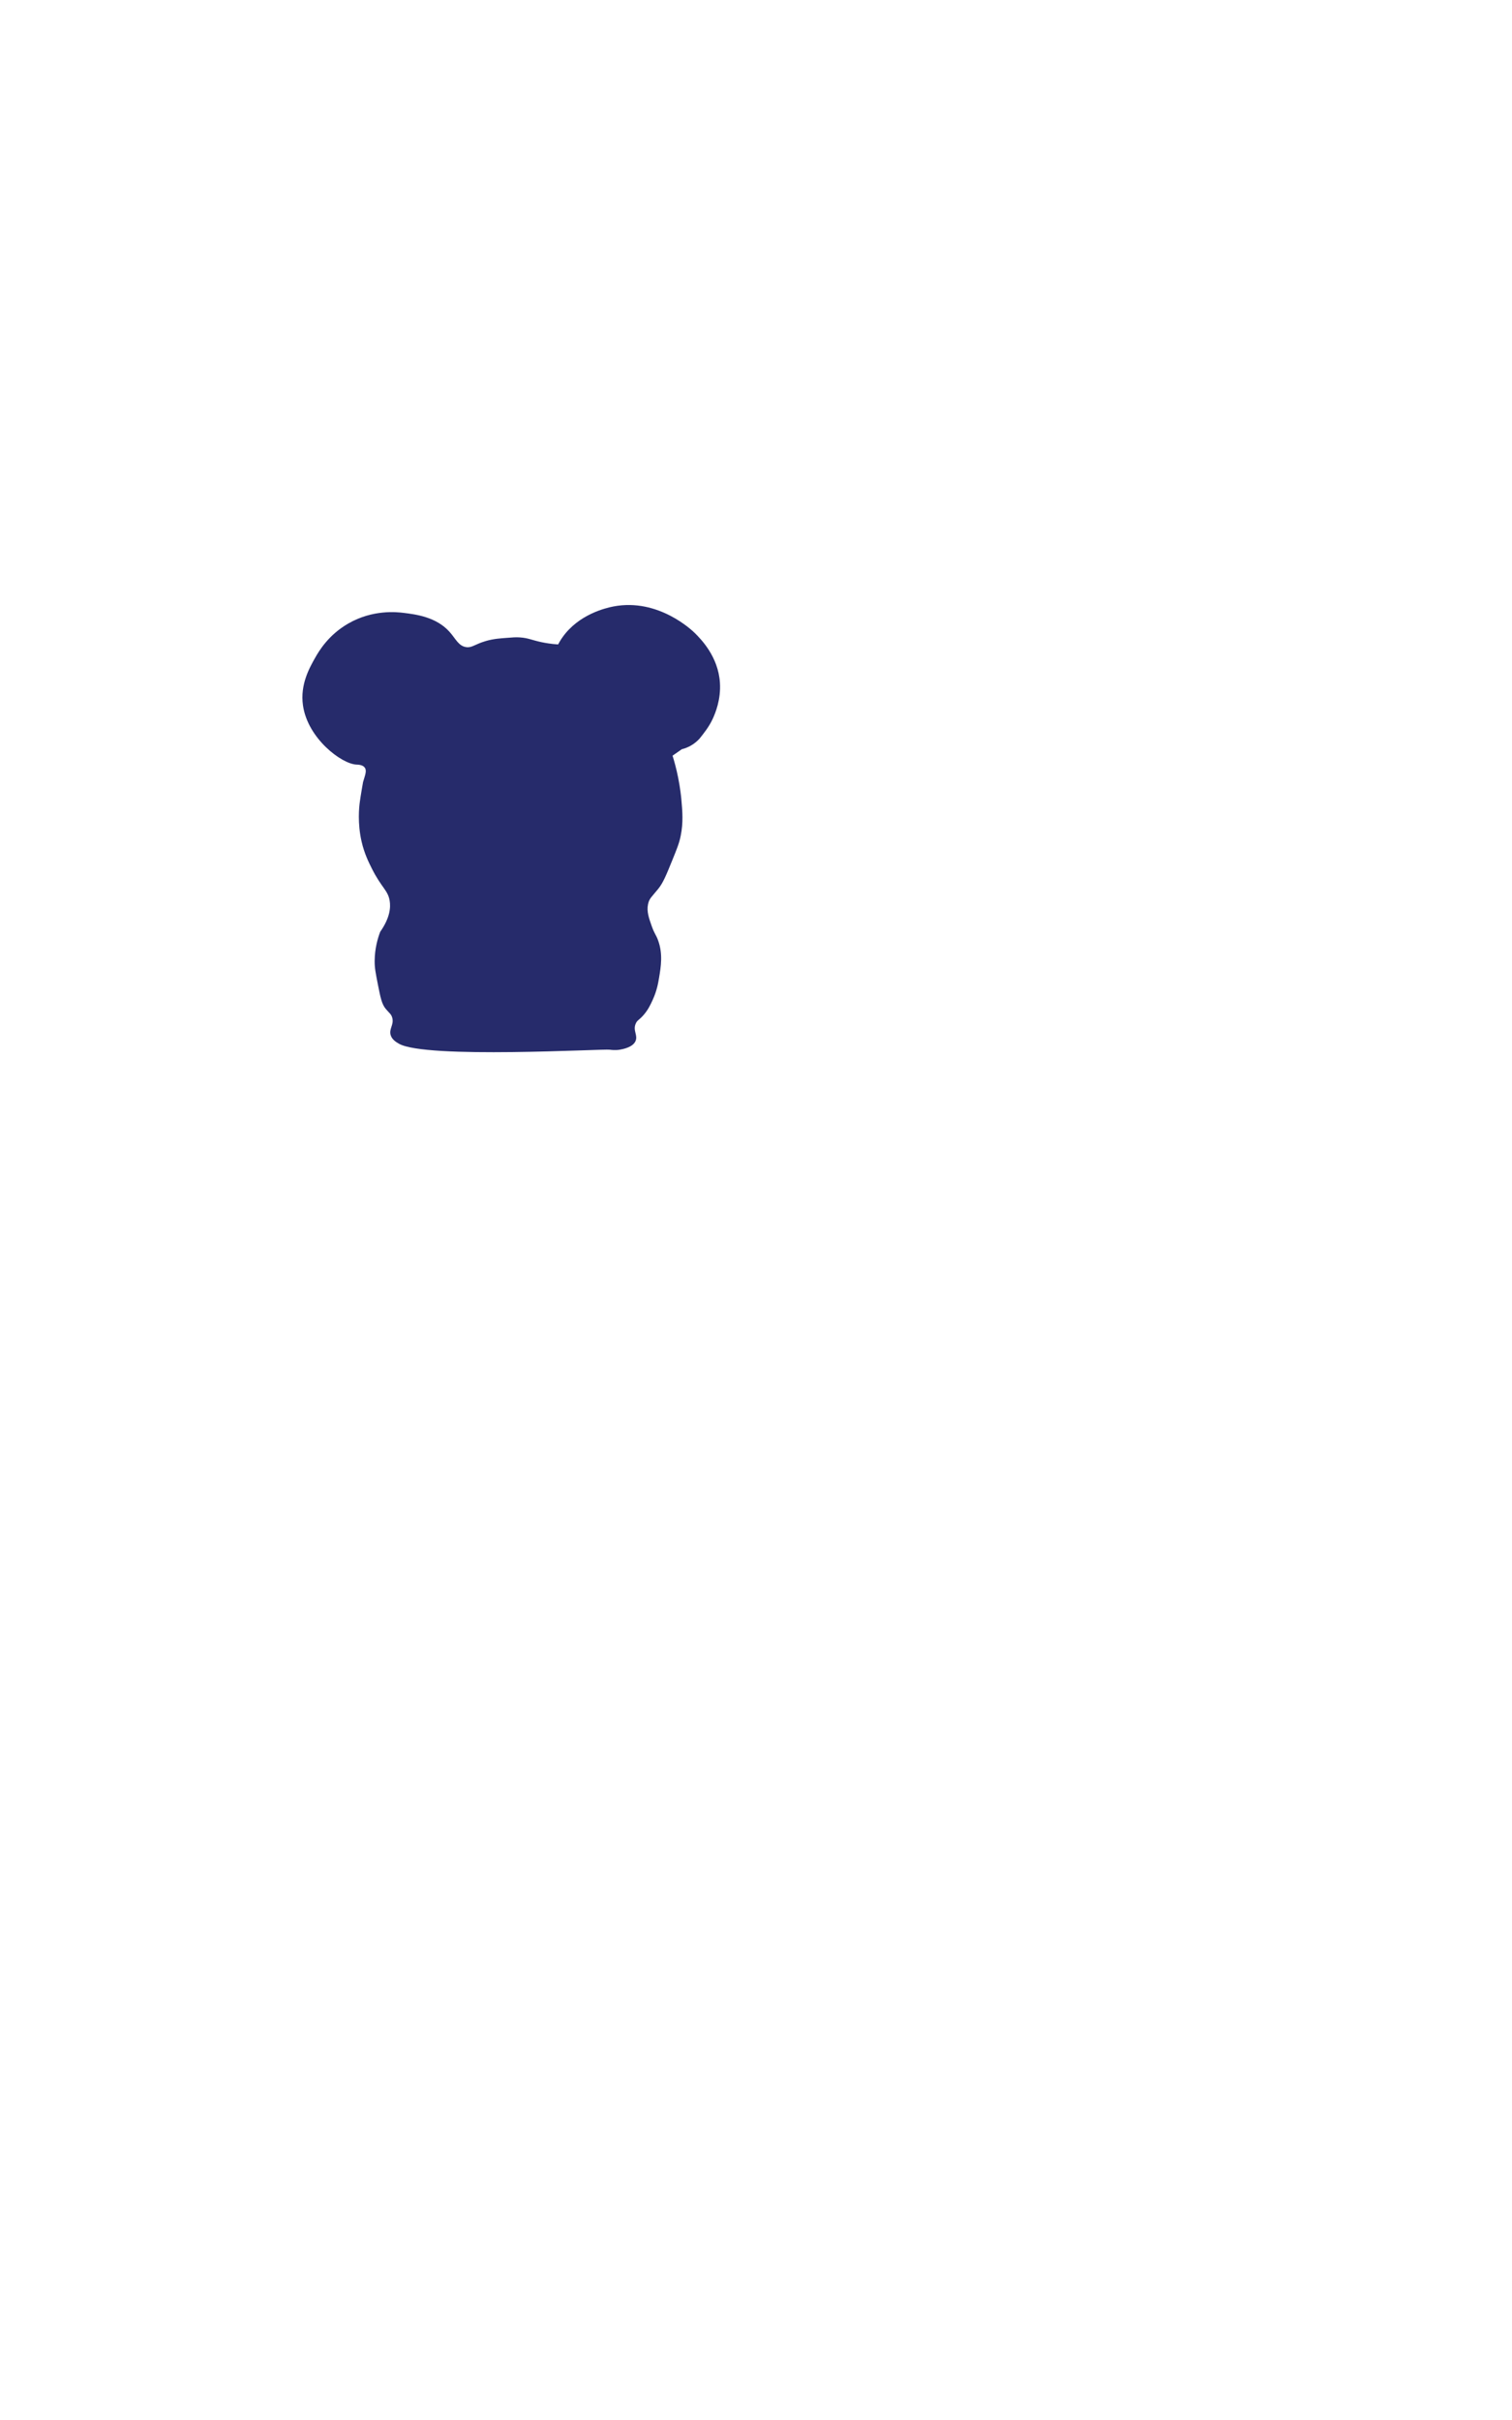 <?xml version="1.0" encoding="UTF-8"?>
<svg id="Layer_1" data-name="Layer 1" xmlns="http://www.w3.org/2000/svg" style="width: 500px; height: 800px;" viewBox="-200 -100 1000 1000" >
  <defs>
    <style>
      .cls-1 {
        fill: #262b6b;
        opacity: 1;
        <!-- filter="blur(5px); -->
        
        filter: drop-shadow(0px 0px 100px gold);
        

      }
      path {
        padding-top: 10px;
        padding-bottom: 10px;
      }
    </style>
  </defs>
  <path class="cls-1" d="m250.95,95.35c4.22-1.06,8.24-3.22,11.72-7.01,0,0,0,0,.01-.01,2.59-3.28,6.33-7.76,8.87-13.45,1.46-3.28,5.33-12.23,4.59-23.54-1.14-17.31-12.57-28.77-16.51-32.71-1.59-1.59-24.13-23.4-53.93-17.66-5.18,1-23.01,5.22-33.71,20.41-1.31,1.86-2.25,3.52-2.87,4.69-4.67-.3-8.39-.95-10.89-1.48-6.66-1.4-8.75-2.79-14.45-3.17-2.64-.18-4.62-.01-8.59.31-3.77.31-8.6.51-14.06,2.14-7.32,2.19-9.01,4.54-12.84,3.97-5.09-.75-6.93-5.59-11.01-10.13-8.8-9.79-22.09-11.49-30.27-12.5-4.73-.58-20.36-2.27-36.5,6.94-13.29,7.58-19.6,18.38-22.01,22.62C4.74,41.41-1.59,52.54.37,66.32c3.12,21.98,25.61,38.8,35.42,39.2.9.04,4.09.03,5.5,2.06,1.48,2.13.06,5.13-1.18,9.52,0,0,0,0,0,0-.02,0-1.57,8.91-2.14,13.11-.46,3.4-1.63,14.01,1.18,26.21,1.79,7.79,4.55,13.39,6.77,17.81,6.41,12.81,10.68,14.3,11.81,21.4.69,4.32.27,11.1-6.27,20.45-1.71,4.47-3.6,11.1-3.67,19.26-.04,4.66.71,8.31,2.14,15.59,1.69,8.58,2.58,12.93,5.12,16.01,2.47,3,3.81,3.52,4.44,6.22,1.05,4.48-2.27,7.08-1.16,11.08.87,3.13,3.8,4.83,5.5,5.81,17.62,10.2,135.32,3.27,139.57,3.98.02,0,.17.03.39.06,0,0,3,.44,6.03-.06,2.25-.37,8.52-1.61,10.39-5.5,1.96-4.08-1.93-7.09.31-11.92.99-2.15,2.01-2.06,4.79-5.15,3.28-3.65,4.87-7.11,6.36-10.37,2.75-6,3.62-11.02,4.21-14.56,1.24-7.43,2.65-15.93-.69-24.95-1.4-3.78-2.25-3.93-4.13-9.21-1.86-5.23-3.49-9.82-2.45-14.6.84-3.85,2.26-4.57,6.73-10.09,3.21-3.97,5.25-8.97,9.32-18.99,3.01-7.41,4.52-11.12,5.5-15.9,1.84-8.99,1.19-16.32.46-24.42-.11-1.18-.64-6.89-2.14-14.37-1.14-5.68-2.47-10.53-3.67-14.37" />
  
</svg>